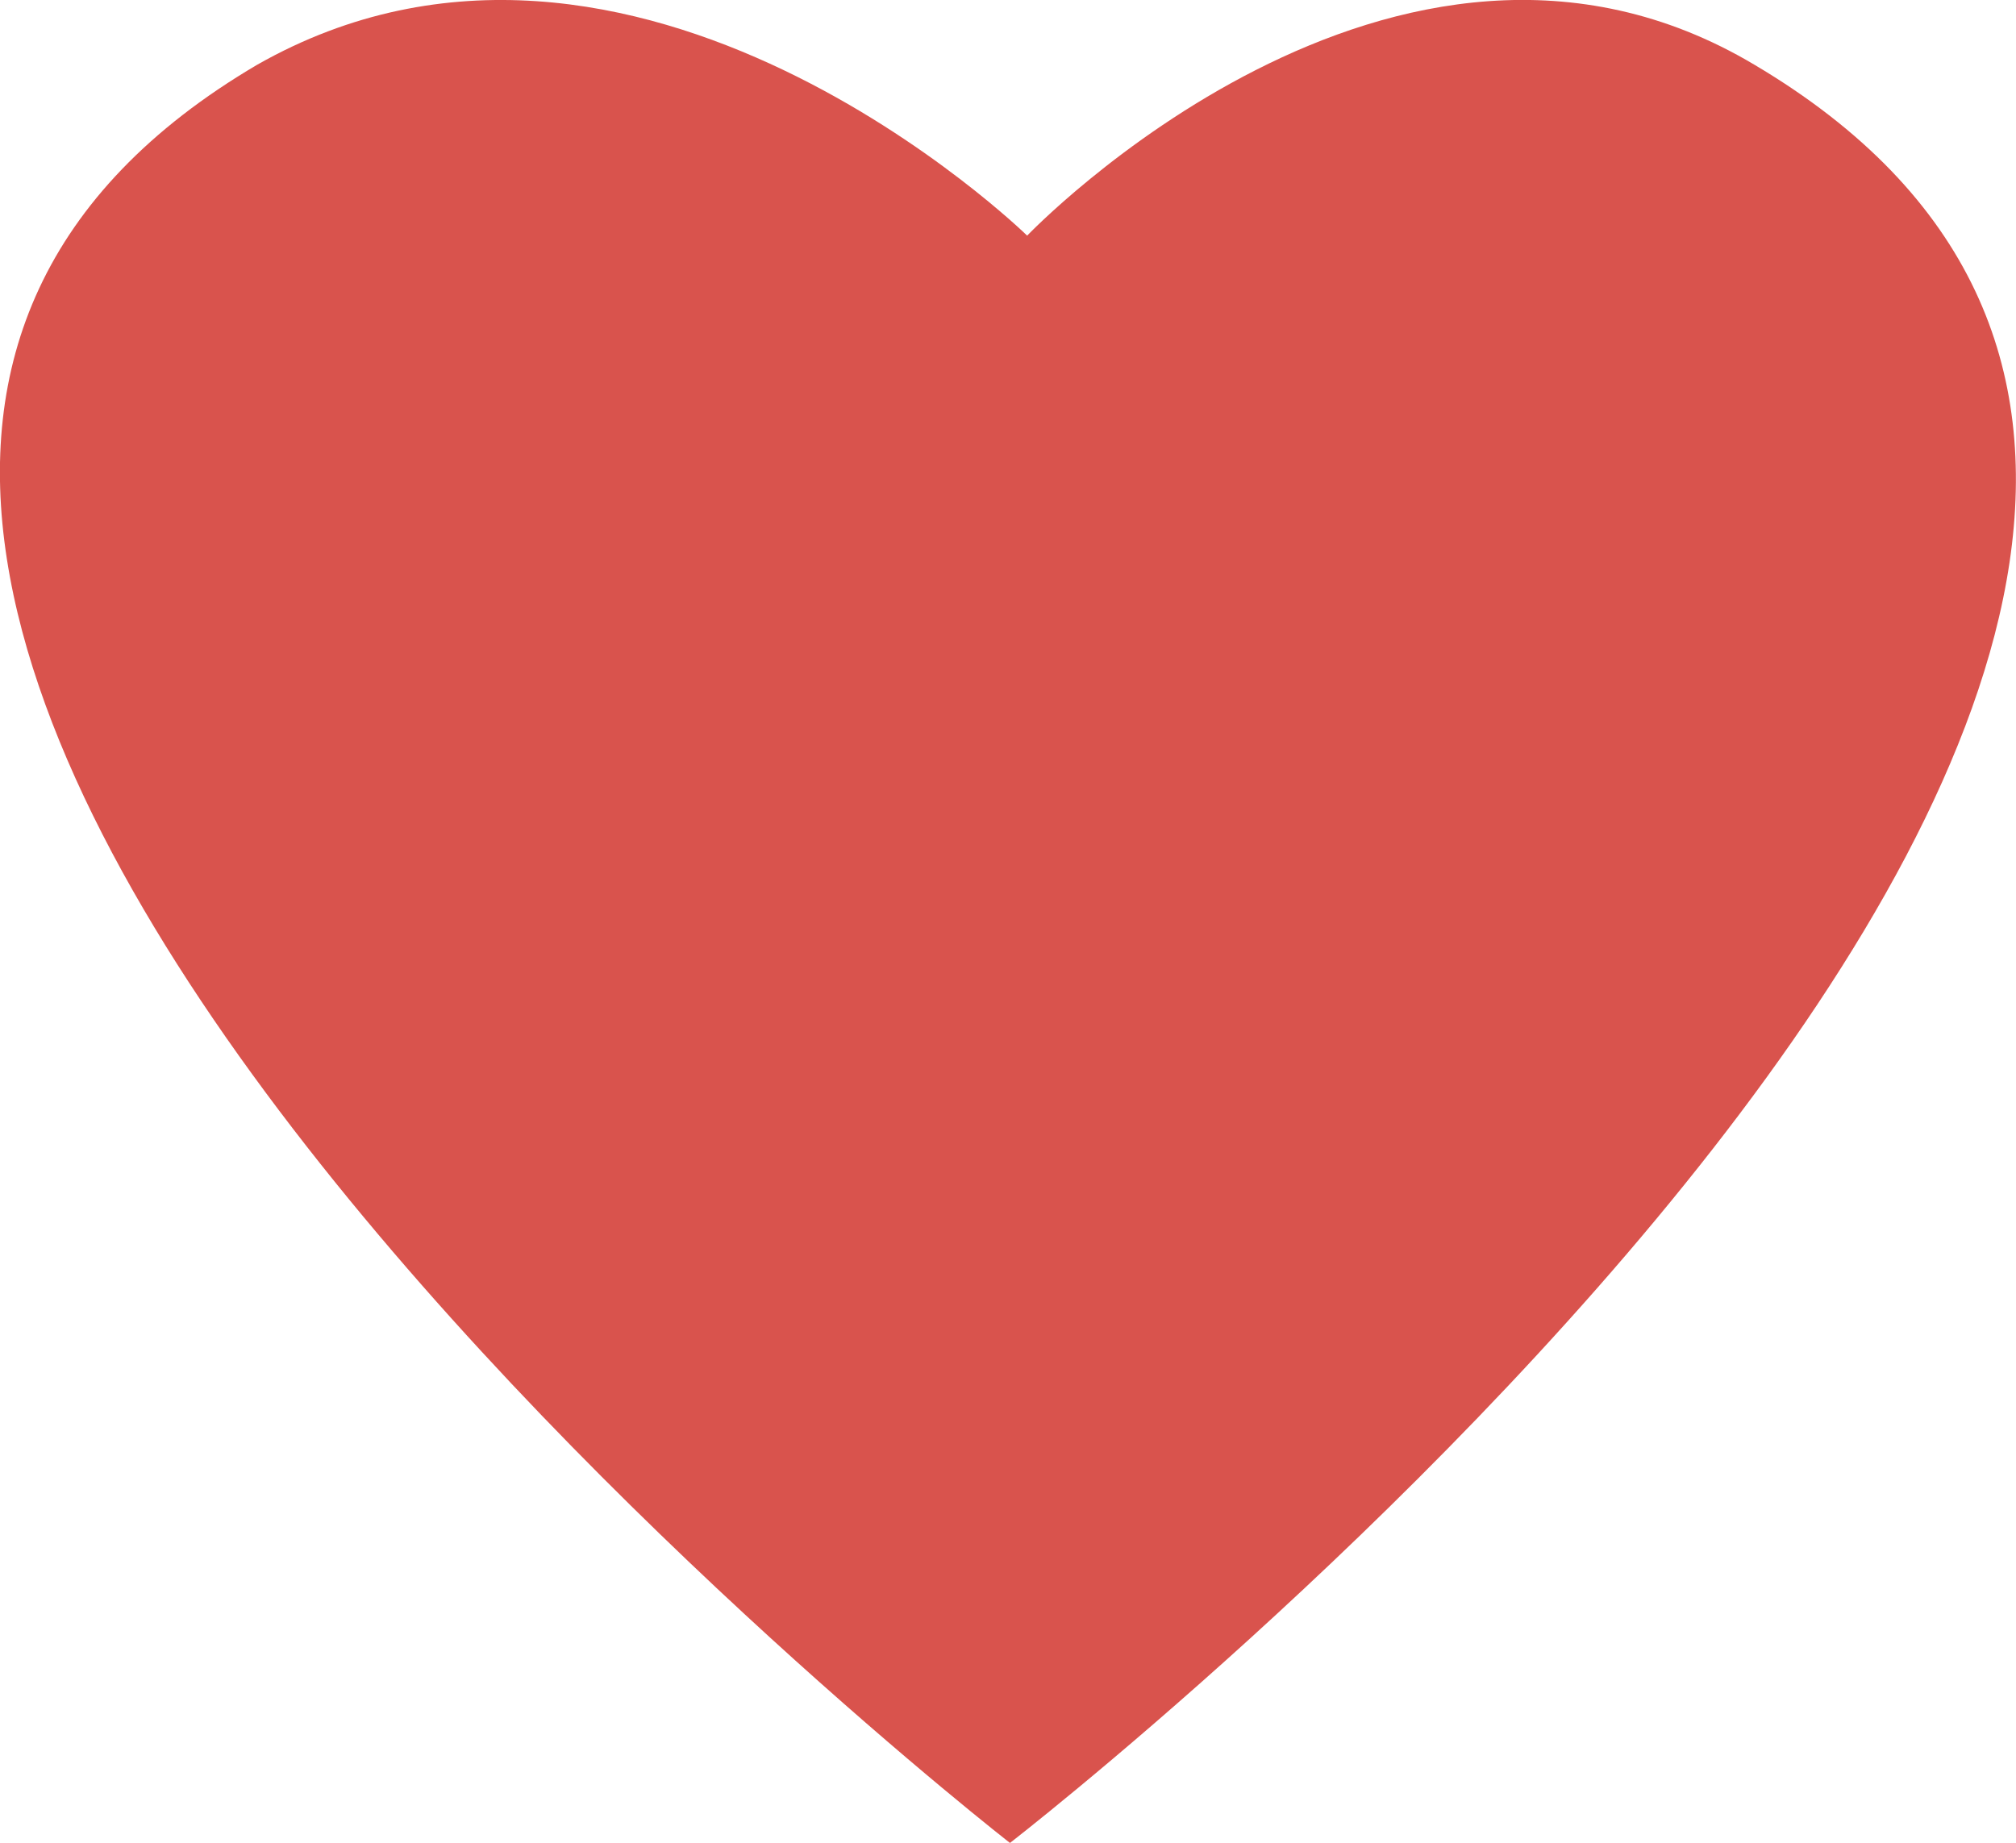 <svg xmlns="http://www.w3.org/2000/svg" width="19.947" height="18.242" viewBox="0 0 19.947 18.242"><defs><style>.a{fill:#d9534d;}</style></defs><g transform="translate(-3.191 -3.558)"><path class="a" d="M14.354,7.576s3.639-3.808,7.193-1.693c8.717,5.162-7.363,17.6-7.363,17.6S-1.895,10.961,6.737,5.884C10.461,3.768,14.354,7.576,14.354,7.576Z" transform="translate(-1 -1.686)"/></g></svg>
